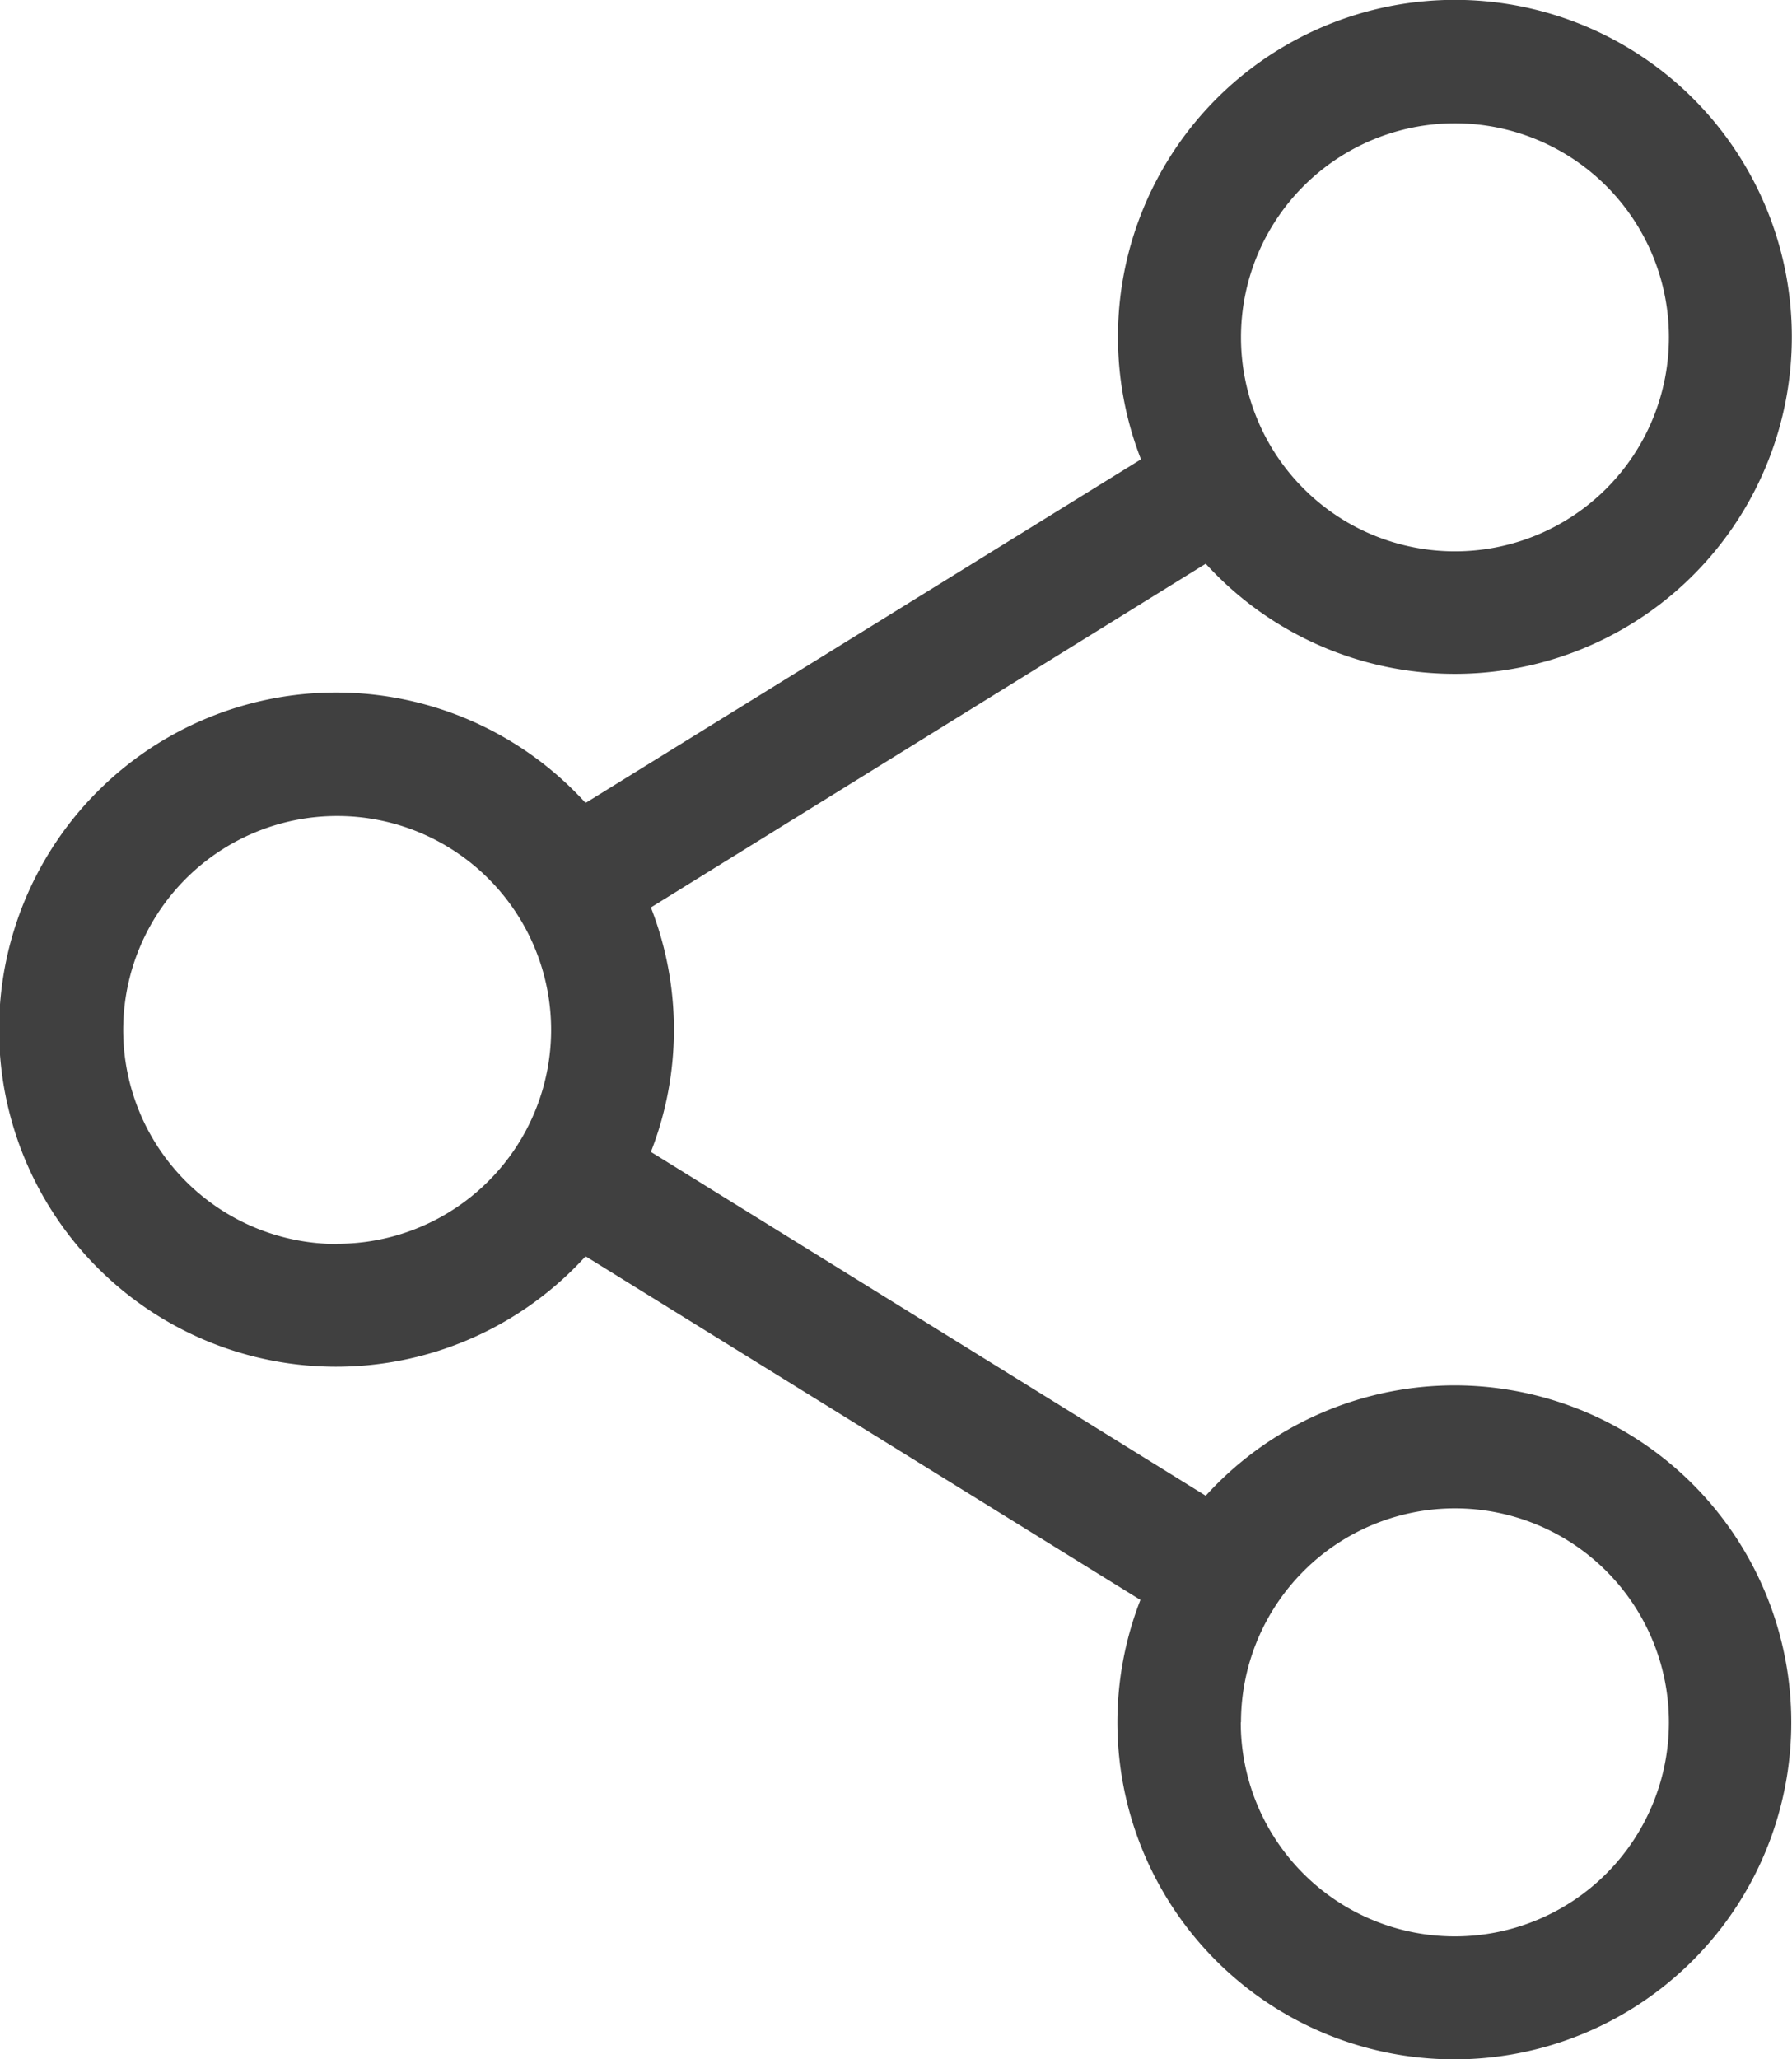 <svg xmlns="http://www.w3.org/2000/svg" width="15.913" height="18.283" viewBox="0 0 15.913 18.283">
  <path id="Path_13303" data-name="Path 13303" d="M12.92,12.3a2.986,2.986,0,0,0-2.213.98L5.78,10.227a2.981,2.981,0,0,0,0-2.17l4.927-3.052a2.992,2.992,0,1,0-.575-.927L5.2,7.129a2.993,2.993,0,1,0,0,4.025l4.927,3.051A2.992,2.992,0,1,0,12.92,12.3Zm-1.9-9.305a1.9,1.9,0,1,1,1.9,1.9,1.9,1.9,0,0,1-1.9-1.9Zm-8.026,8.05a1.9,1.9,0,1,1,1.9-1.9A1.9,1.9,0,0,1,2.992,11.043Zm8.026,4.247a1.9,1.9,0,1,1,1.9,1.9A1.9,1.9,0,0,1,11.018,15.291Zm0,0" transform="translate(0 0)" fill="#404040"/>
</svg>
